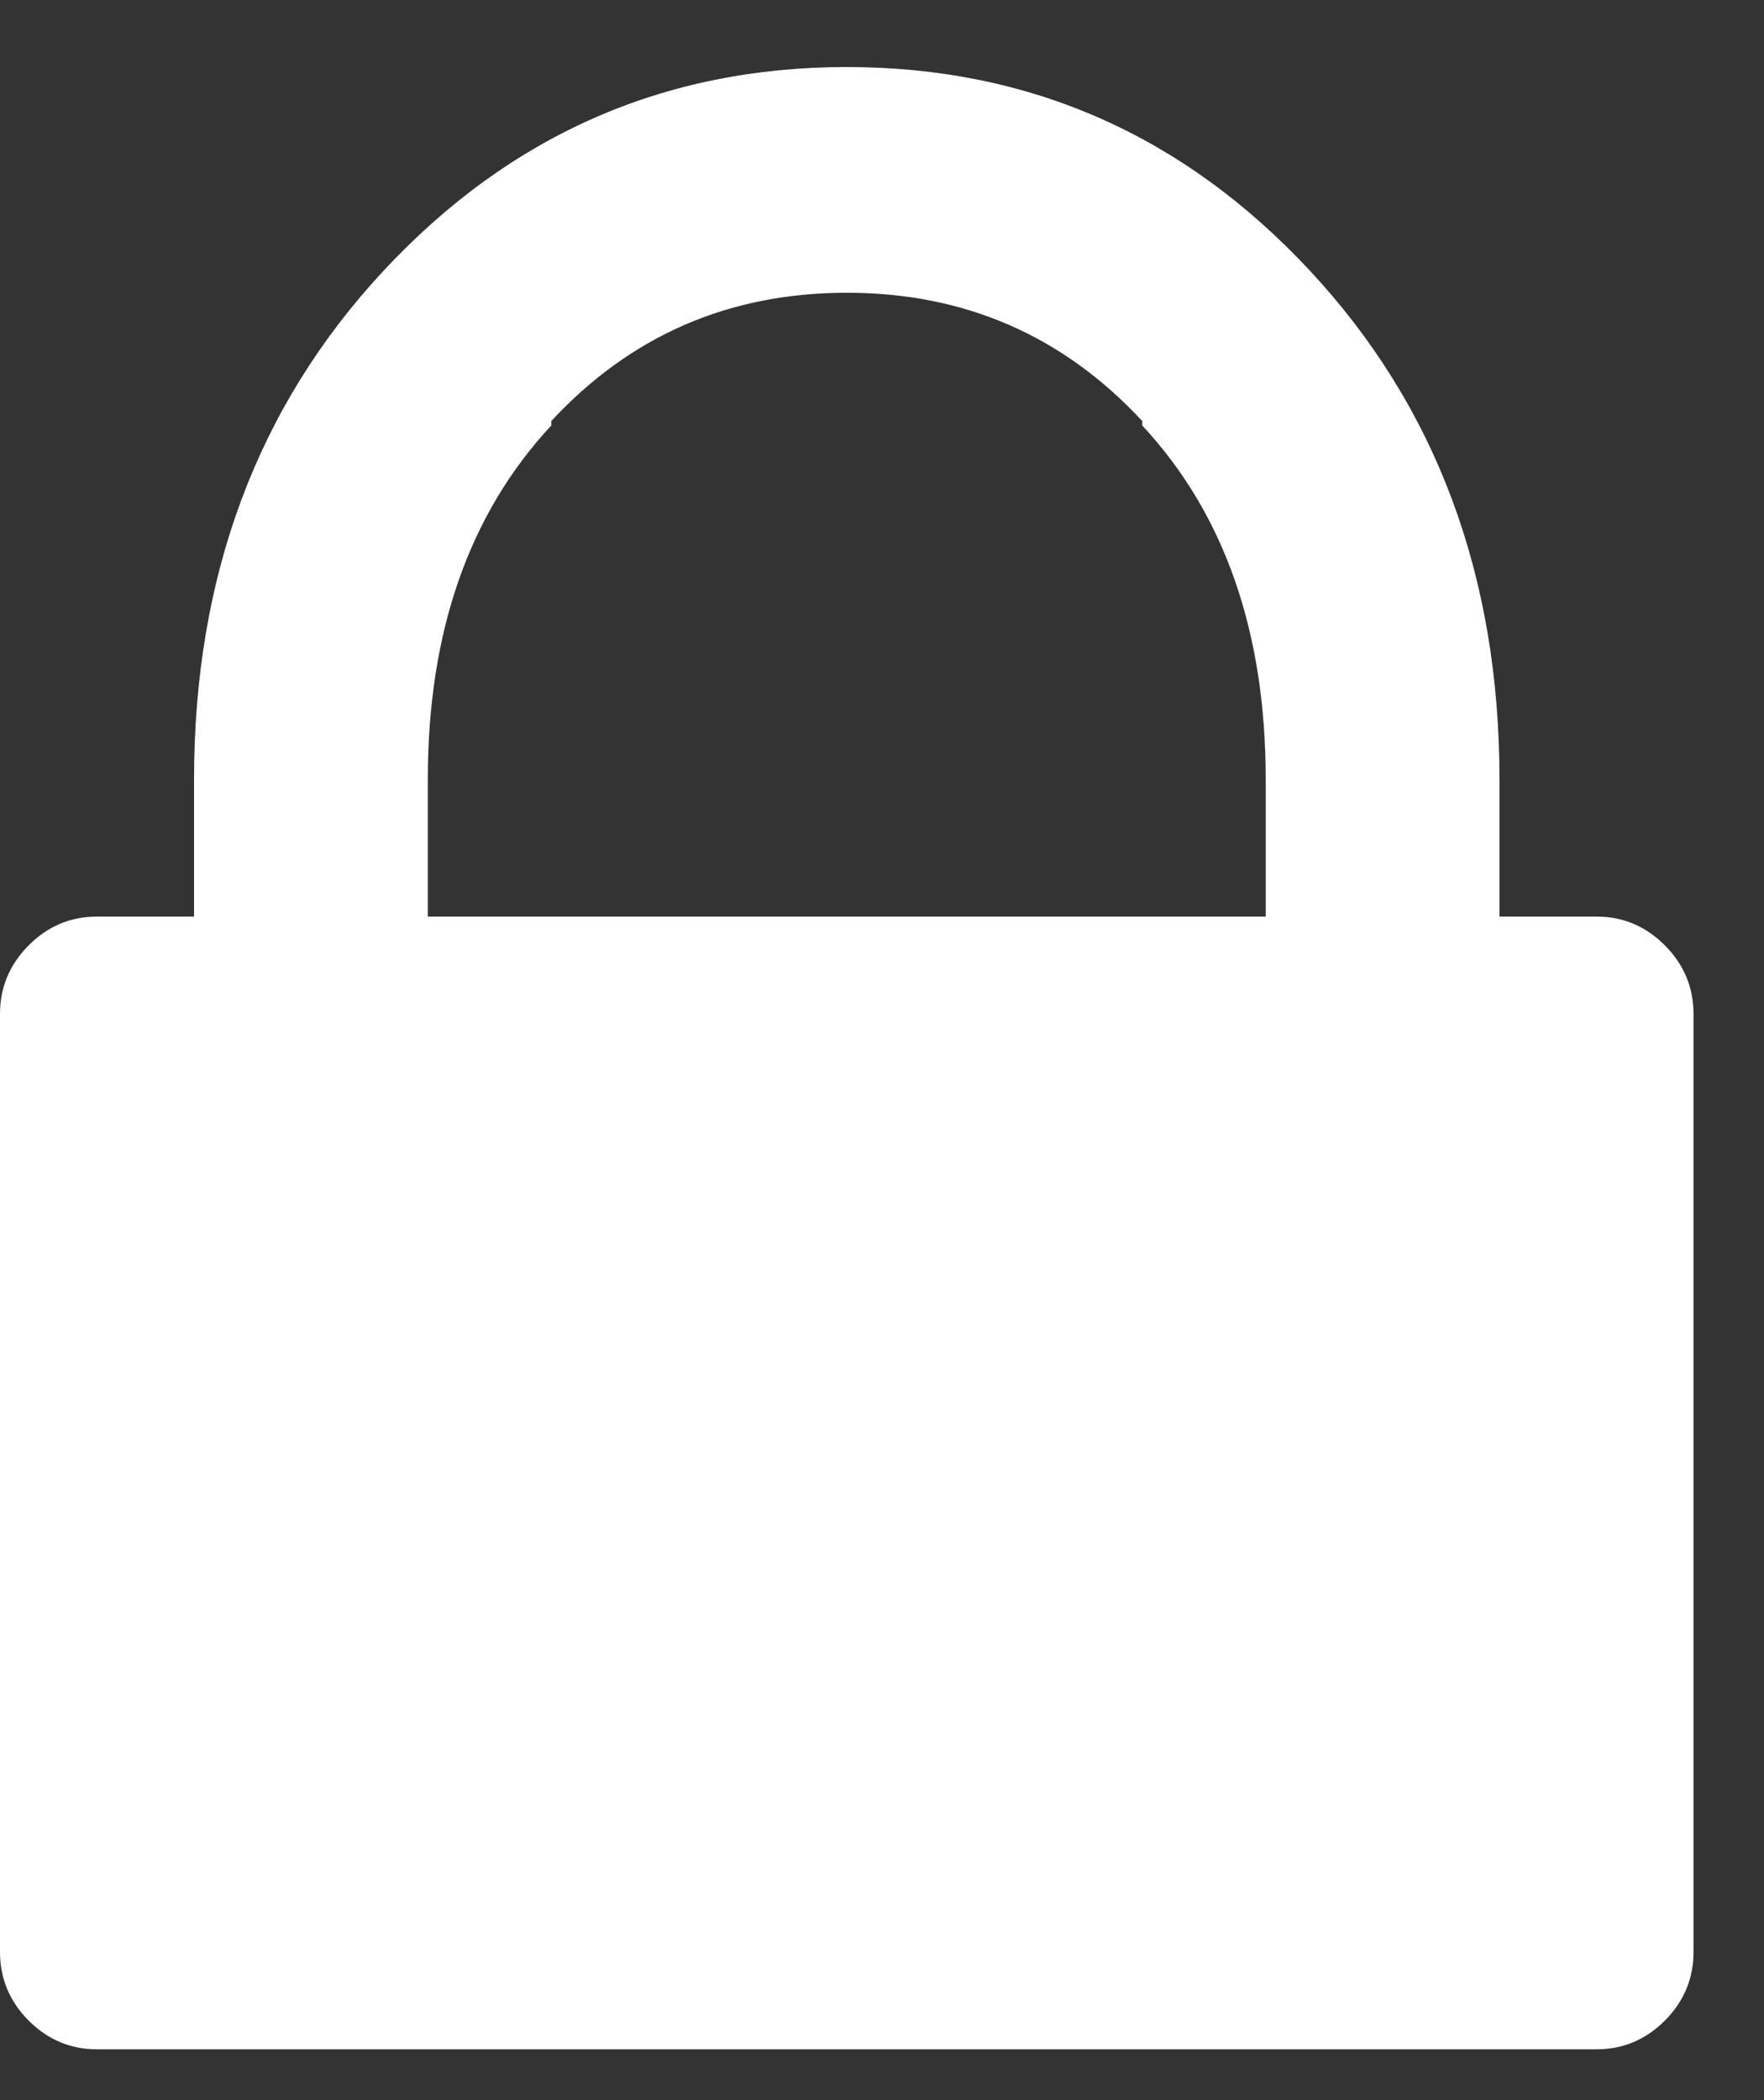 <?xml version="1.0" encoding="UTF-8"?>
<svg width="21px" height="25px" viewBox="0 0 21 25" version="1.1" xmlns="http://www.w3.org/2000/svg" xmlns:xlink="http://www.w3.org/1999/xlink">
    <rect x="0" y="0" width="21" height="25" fill="#333333" stroke="none"/>
    <!-- Generator: Sketch 50.2 (55047) - http://www.bohemiancoding.com/sketch -->
    <title></title>
    <desc>Created with Sketch.</desc>
    <defs></defs>
    <g id="Page-1" stroke="none" stroke-width="1" fill="none" fill-rule="evenodd">
        <g id="Invalid-credentials" transform="translate(-1042, -581)" fill="#FFFFFF">
            <g id="Password" transform="translate(1042, 581)">
                <path d="M1.155,24.395 C0.84,24.395 0.569,24.281 0.341,24.053 C0.114,23.825 0,23.552 0,23.236 L0,12.07 C0,11.754 0.114,11.482 0.341,11.254 C0.569,11.025 0.84,10.911 1.155,10.911 L1.313,10.911 L2.31,10.911 L2.31,9.278 C2.31,6.856 3.063,4.837 4.568,3.221 C6.073,1.606 7.91,0.798 10.081,0.798 C12.251,0.798 14.088,1.606 15.593,3.221 C17.098,4.837 17.851,6.856 17.851,9.278 L17.851,10.911 L19.006,10.911 C19.321,10.911 19.592,11.025 19.82,11.254 C20.047,11.482 20.161,11.754 20.161,12.07 L20.161,23.236 C20.161,23.552 20.047,23.825 19.82,24.053 C19.592,24.281 19.321,24.395 19.006,24.395 L1.155,24.395 Z M5.093,9.278 L5.093,10.911 L5.985,10.911 L14.123,10.911 L15.068,10.911 L15.068,9.278 C15.068,7.523 14.578,6.118 13.598,5.065 L13.598,5.012 C12.653,3.994 11.481,3.485 10.081,3.485 C8.68,3.485 7.508,3.994 6.563,5.012 L6.563,5.065 C5.583,6.118 5.093,7.523 5.093,9.278 L5.093,9.278 Z" id=""></path>
            </g>
        </g>
    </g>
</svg>